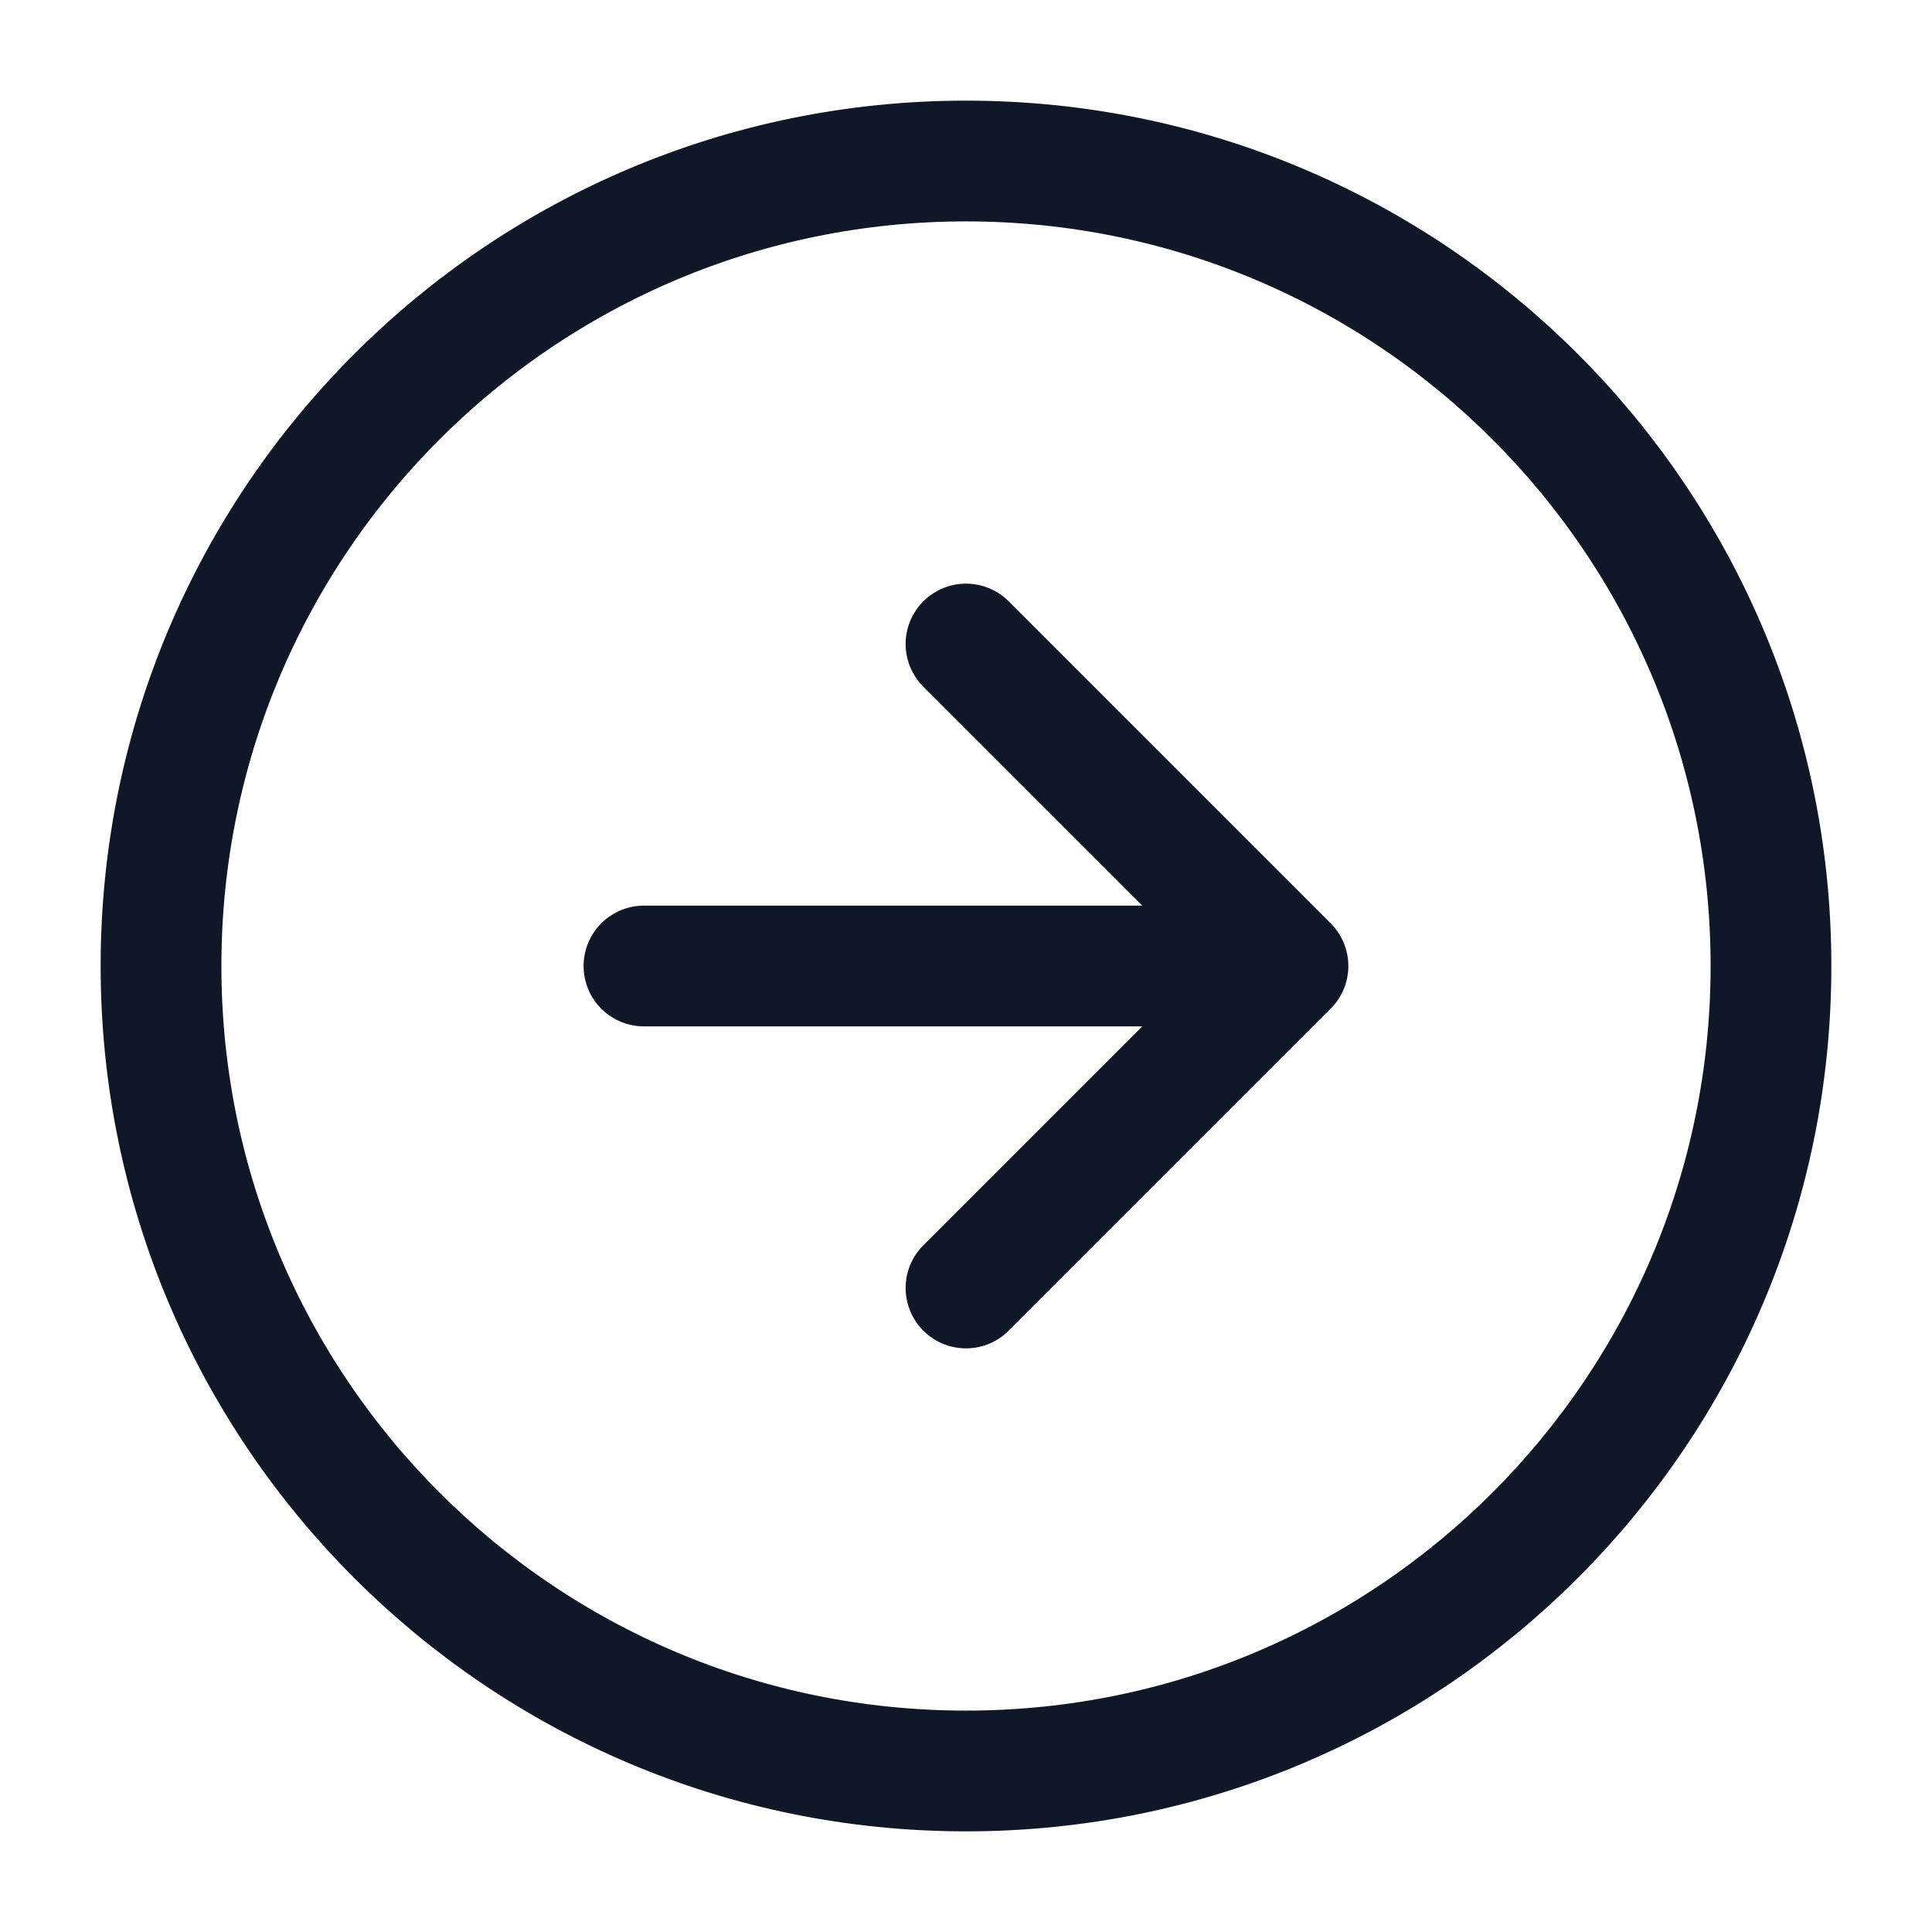 <svg width="32" height="32" viewBox="0 0 32 32" fill="none" xmlns="http://www.w3.org/2000/svg">
<g id="arrow-right-circle">
<path id="Icon" d="M16 21.333L21.333 16M21.333 16L16 10.667M21.333 16H10.666M29.333 16C29.333 23.364 23.364 29.333 16 29.333C8.636 29.333 2.667 23.364 2.667 16C2.667 8.636 8.636 2.667 16 2.667C23.364 2.667 29.333 8.636 29.333 16Z" stroke="#101828" stroke-width="2" stroke-linecap="round" stroke-linejoin="round"/>
</g>
</svg>
